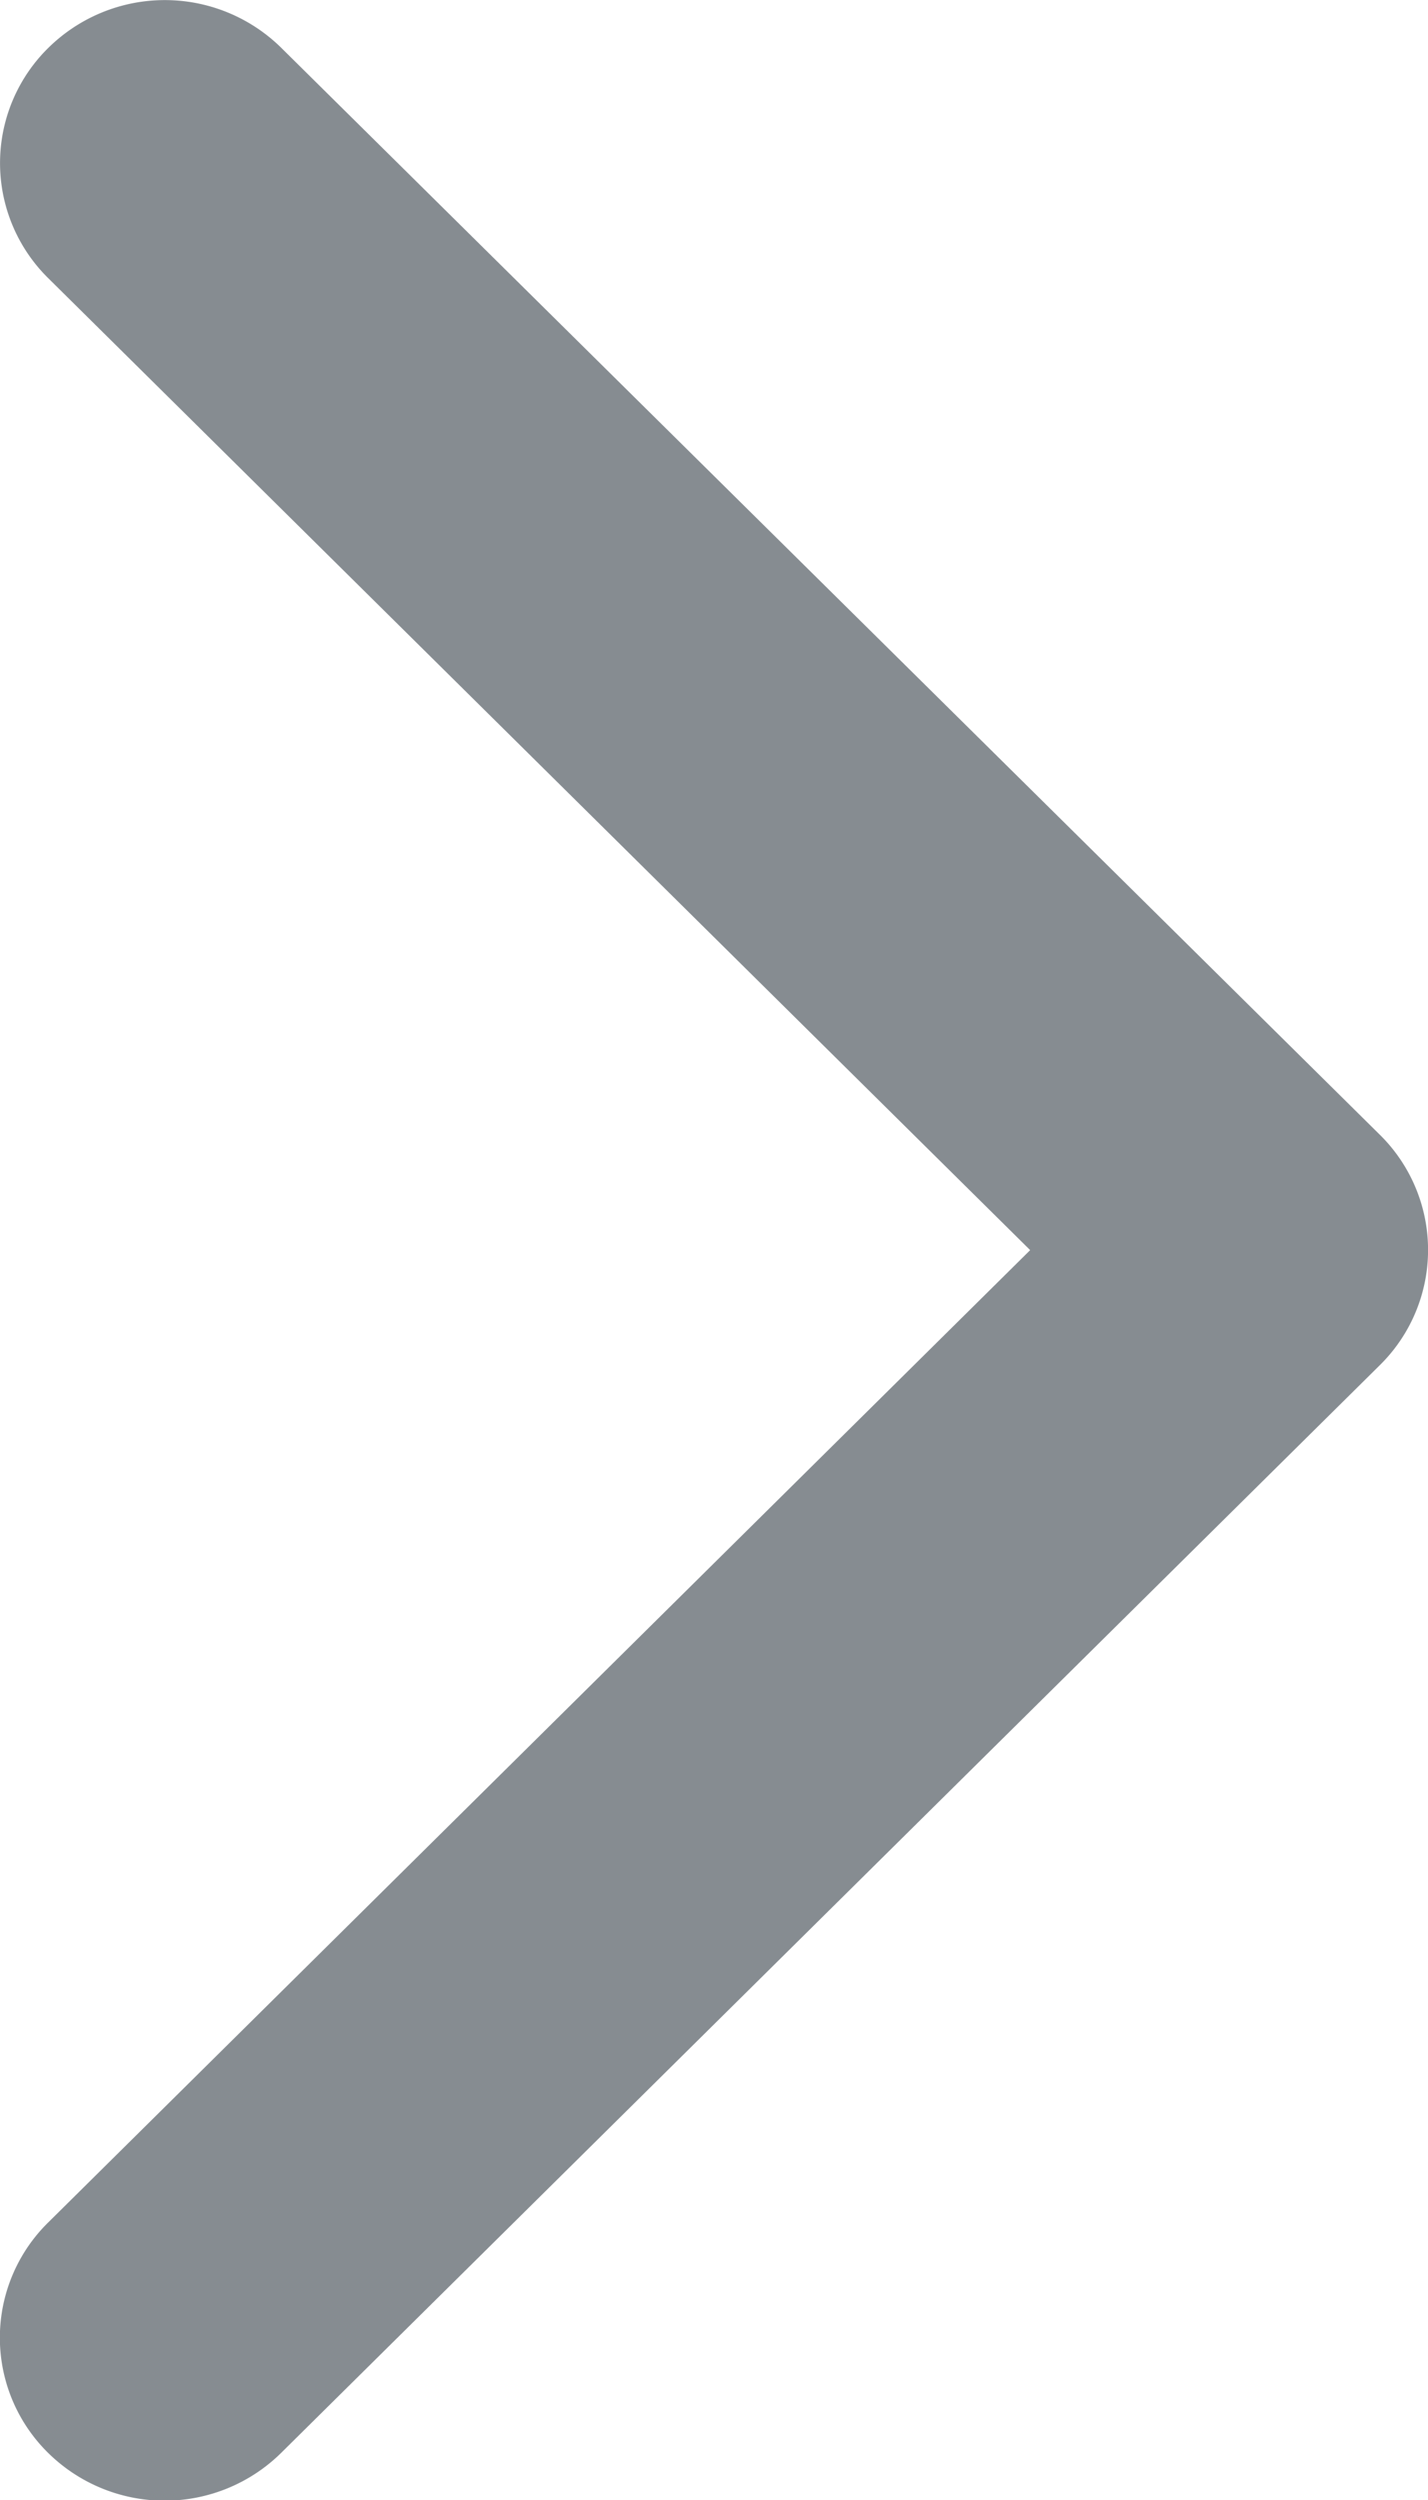 <svg xmlns="http://www.w3.org/2000/svg" width="8.27" height="14.473" viewBox="0 0 8.27 14.473">
    <path id="Path_340747" data-name="Path 340747" d="M.28.277a.961.961,0,0,1,1.349,0L7.991,6.569a.936.936,0,0,1,0,1.334L1.628,14.2a.961.961,0,0,1-1.349,0,.935.935,0,0,1,0-1.334L5.966,7.237.28,1.611A.935.935,0,0,1,.28.277Z" fill="#868c91" fill-rule="evenodd"/>
  </svg>